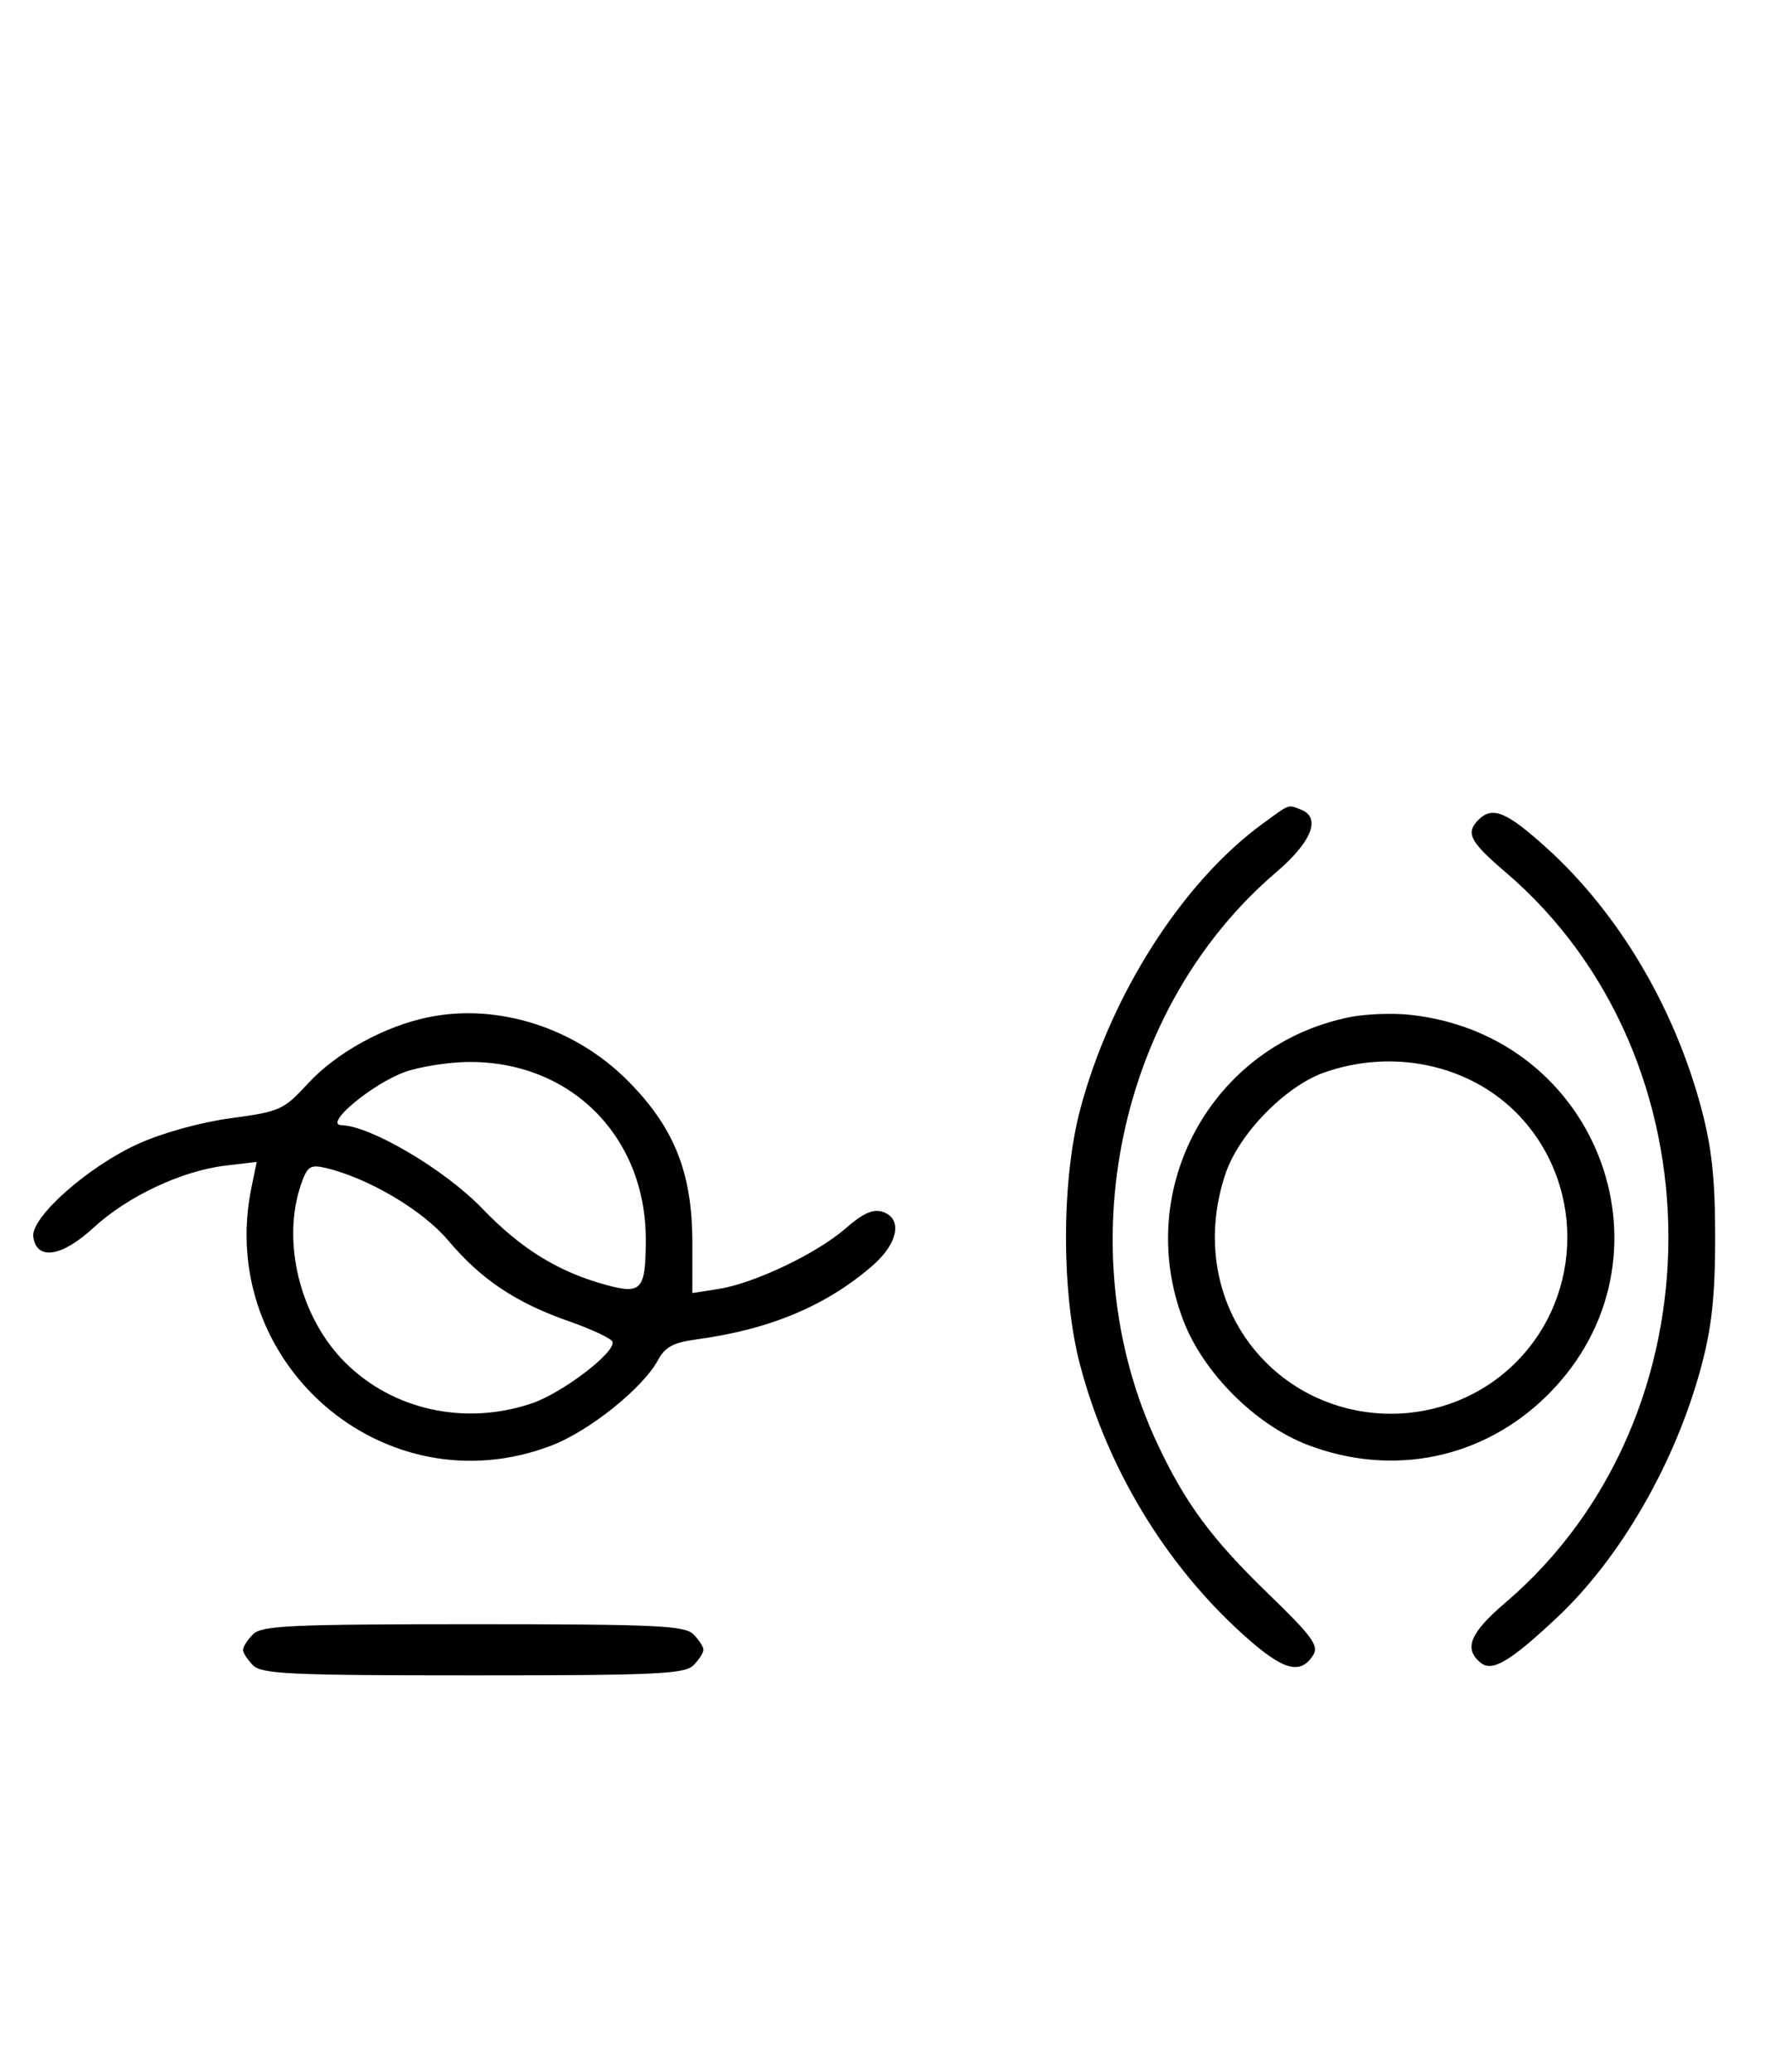 <svg xmlns="http://www.w3.org/2000/svg" width="276" height="324" viewBox="0 0 276 324" version="1.1">
	<path d="M 197.400 128.848 C 184.901 137.974, 173.653 155.604, 168.913 173.500 C 165.960 184.646, 165.957 202.335, 168.907 213.500 C 173.166 229.623, 182.203 244.586, 194.284 255.519 C 200.610 261.243, 203.327 262.046, 205.367 258.791 C 206.262 257.362, 205.119 255.807, 198.383 249.291 C 189.479 240.678, 185.331 235.068, 180.961 225.730 C 166.837 195.546, 174.742 157.607, 199.574 136.392 C 205.144 131.634, 206.634 127.841, 203.418 126.607 C 201.329 125.805, 201.814 125.625, 197.400 128.848 M 231.200 128.200 C 229.137 130.263, 229.835 131.616, 235.426 136.392 C 269.385 165.404, 269.385 221.596, 235.426 250.608 C 229.878 255.348, 228.850 257.801, 231.495 259.996 C 233.316 261.507, 236.024 259.927, 243.350 253.079 C 253.432 243.657, 262.092 228.581, 266.087 213.500 C 267.684 207.472, 268.207 202.542, 268.207 193.500 C 268.207 184.458, 267.684 179.528, 266.087 173.500 C 261.866 157.563, 253.116 142.798, 241.856 132.608 C 235.588 126.936, 233.378 126.022, 231.200 128.200 M 67.045 159.064 C 60.174 160.455, 52.626 164.597, 48.188 169.412 C 44.345 173.581, 43.789 173.832, 36.116 174.865 C 31.370 175.504, 25.411 177.154, 21.583 178.890 C 13.738 182.447, 4.772 190.406, 5.204 193.430 C 5.738 197.166, 9.662 196.567, 14.627 191.990 C 19.955 187.078, 28.428 183.092, 35.258 182.283 L 40.146 181.704 39.340 185.602 C 33.644 213.134, 60.156 236.029, 86.202 226.072 C 92.168 223.791, 100.564 217.051, 102.918 212.653 C 103.989 210.651, 105.321 209.941, 108.898 209.460 C 120.393 207.918, 129.337 204.155, 136.540 197.831 C 140.501 194.353, 141.161 190.503, 137.970 189.490 C 136.520 189.030, 134.888 189.769, 132.267 192.070 C 127.791 196, 117.965 200.693, 112.381 201.568 L 108.263 202.214 108.265 194.357 C 108.269 183.373, 105.421 176.261, 98.080 168.920 C 89.841 160.681, 77.855 156.875, 67.045 159.064 M 211.045 159.064 C 189.497 163.427, 177.173 185.901, 185.037 206.493 C 188.164 214.680, 196.320 222.836, 204.507 225.963 C 217.863 231.064, 232.079 228.081, 242.080 218.080 C 263.084 197.076, 250.303 161.904, 220.500 158.699 C 217.750 158.403, 213.495 158.567, 211.045 159.064 M 63.364 167.624 C 58.236 169.443, 50.517 175.895, 53.395 175.958 C 57.968 176.059, 69.601 182.942, 75.395 188.975 C 81.501 195.333, 87.380 198.948, 94.910 200.976 C 100.322 202.433, 100.963 201.690, 100.985 193.928 C 101.029 177.691, 89.163 165.851, 73.072 166.079 C 70.007 166.122, 65.639 166.818, 63.364 167.624 M 207.054 167.728 C 201.018 169.859, 193.781 177.260, 191.667 183.463 C 187.995 194.241, 190.382 205.477, 197.952 213.048 C 208.673 223.769, 226.327 223.769, 237.048 213.048 C 247.769 202.327, 247.769 184.673, 237.048 173.952 C 229.519 166.424, 217.696 163.970, 207.054 167.728 M 47.096 185.154 C 43.975 194.108, 46.895 205.991, 53.952 213.048 C 61.430 220.525, 72.763 223.004, 83.205 219.446 C 87.976 217.820, 96.315 211.445, 95.778 209.833 C 95.606 209.319, 92.549 207.878, 88.983 206.631 C 80.656 203.719, 75.229 200.086, 70.073 193.972 C 66.069 189.223, 57.531 184.186, 50.846 182.628 C 48.538 182.091, 48.049 182.420, 47.096 185.154 M 39.571 255.571 C 38.707 256.436, 38 257.529, 38 258 C 38 258.471, 38.707 259.564, 39.571 260.429 C 40.936 261.793, 45.463 262, 74 262 C 102.537 262, 107.064 261.793, 108.429 260.429 C 109.293 259.564, 110 258.471, 110 258 C 110 257.529, 109.293 256.436, 108.429 255.571 C 107.064 254.207, 102.537 254, 74 254 C 45.463 254, 40.936 254.207, 39.571 255.571 " stroke="none" fill="black" fill-rule="evenodd"/>
</svg>